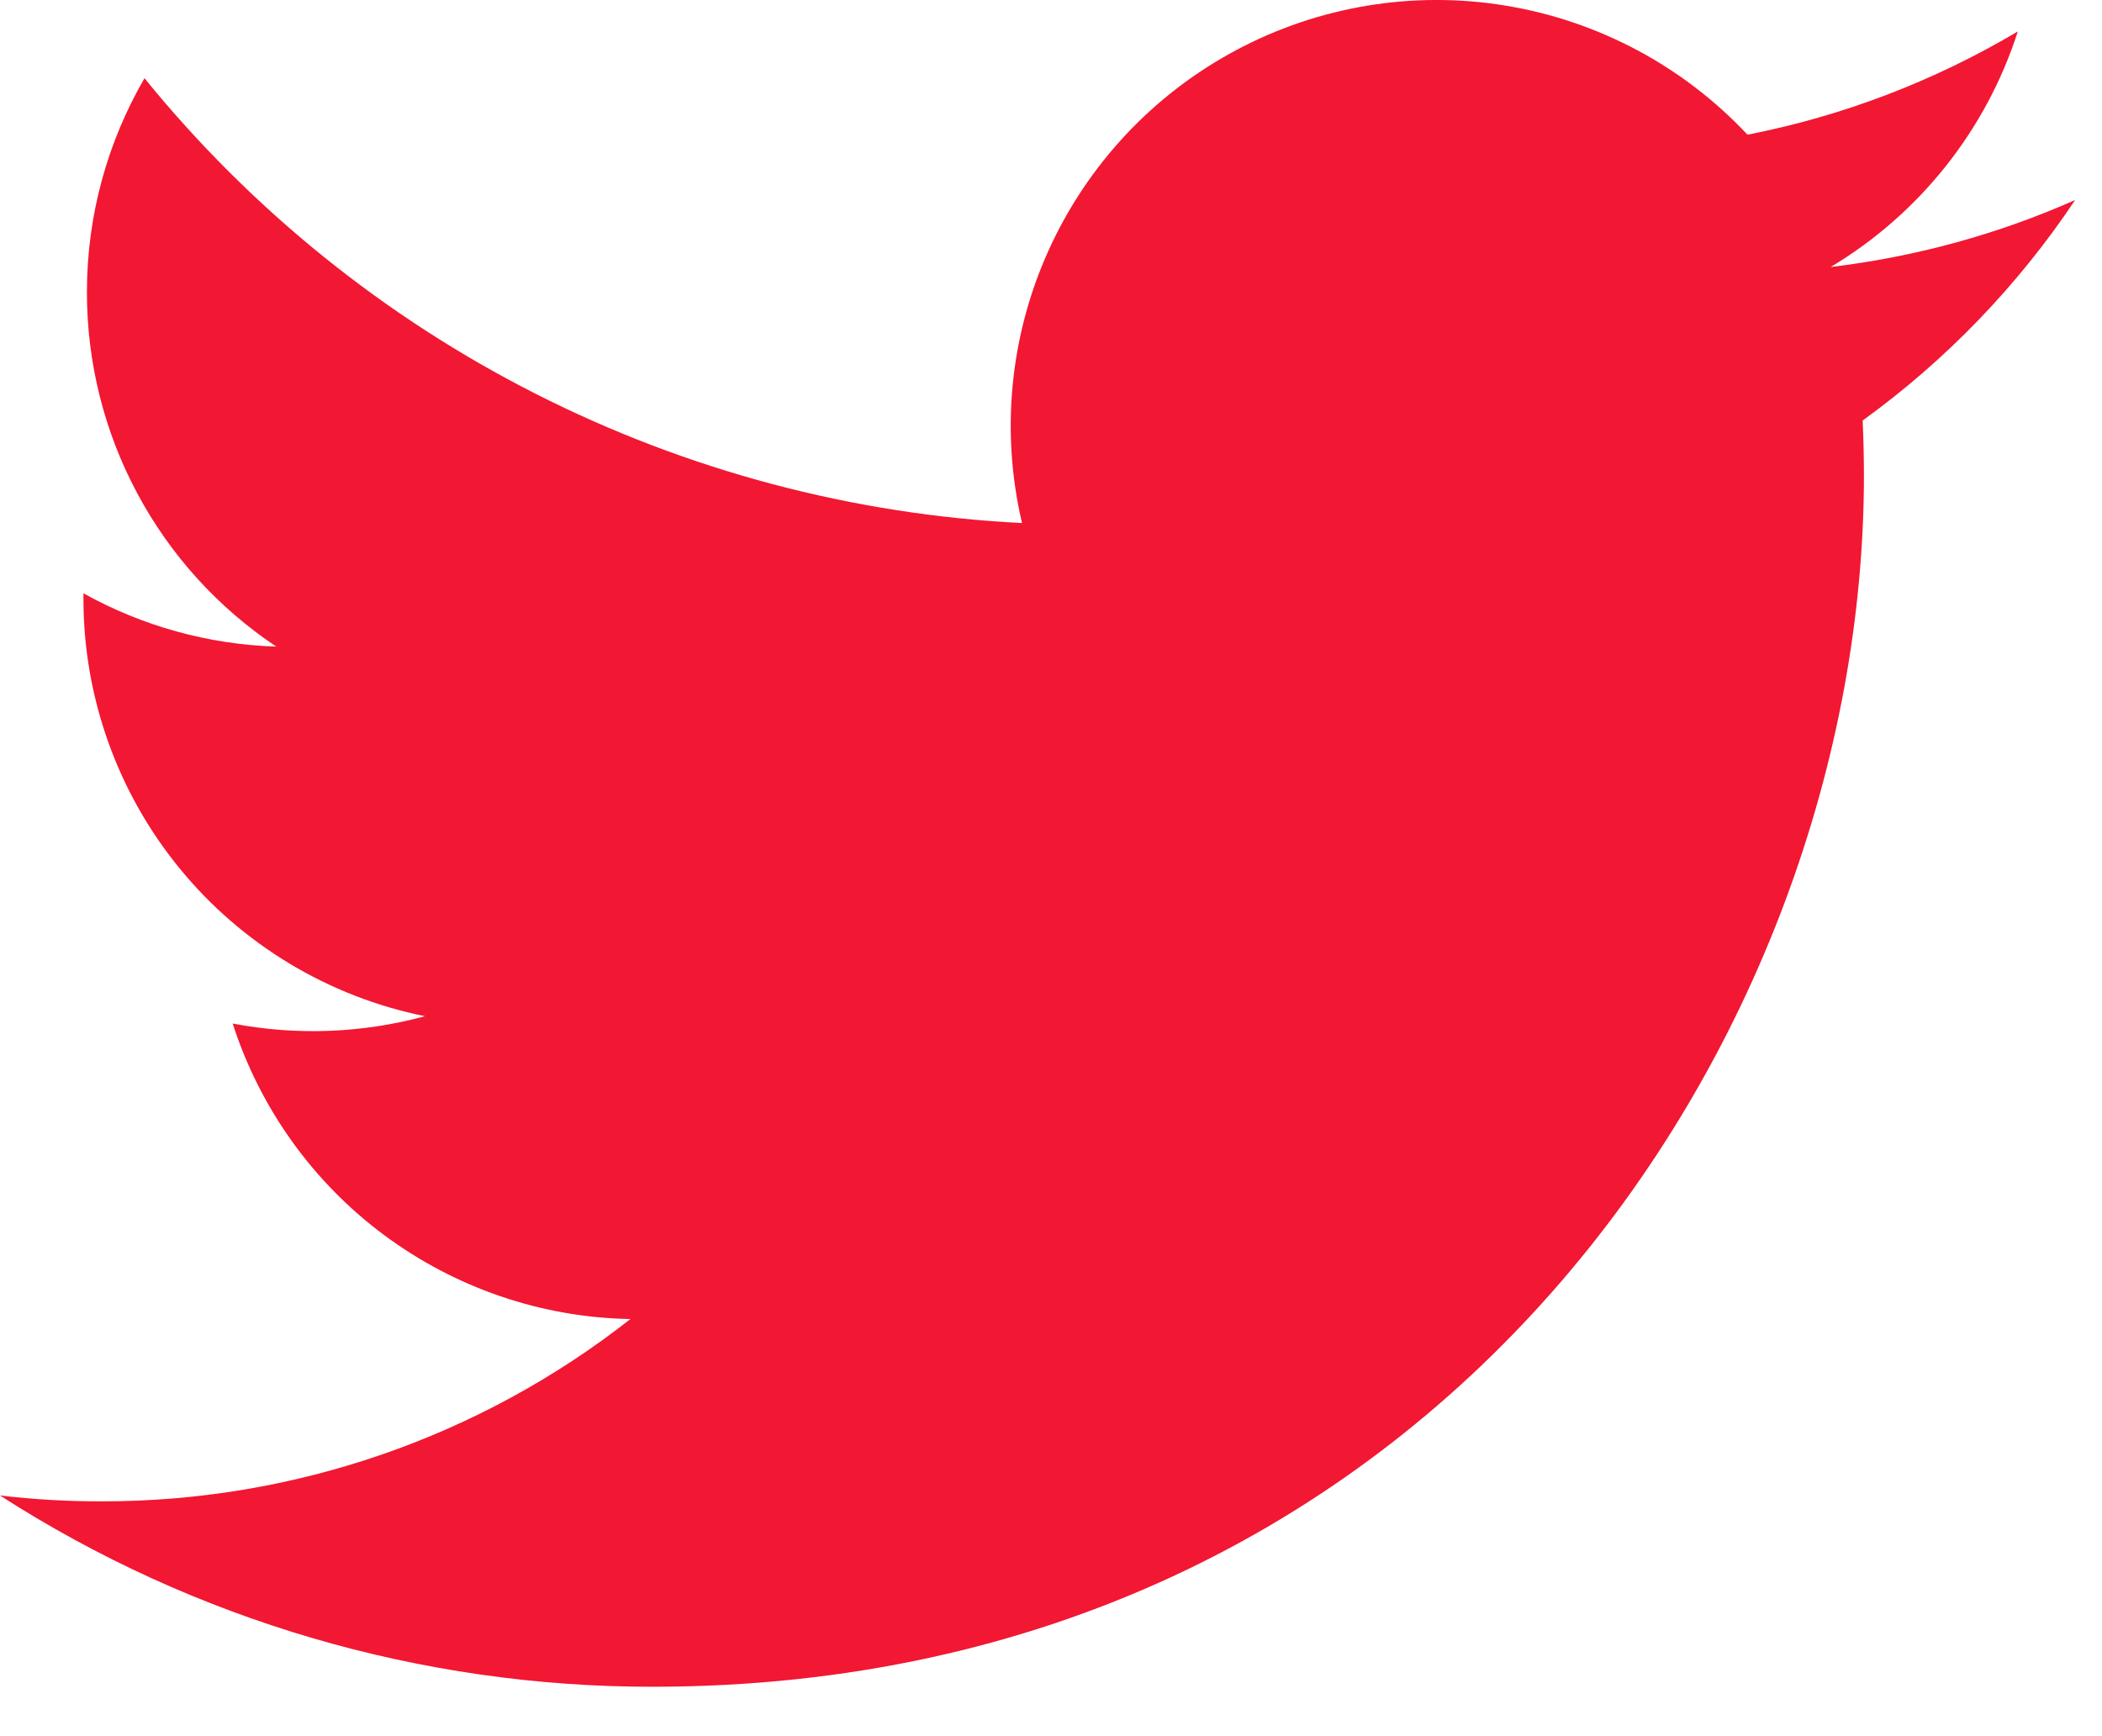 <svg width="23" height="19" viewBox="0 0 23 19" fill="none" xmlns="http://www.w3.org/2000/svg">
<path d="M22.706 2.189C21.871 2.559 20.974 2.809 20.031 2.922C21.004 2.34 21.732 1.424 22.079 0.344C21.165 0.887 20.164 1.27 19.121 1.474C18.419 0.725 17.49 0.229 16.477 0.062C15.465 -0.105 14.425 0.067 13.52 0.552C12.615 1.036 11.896 1.806 11.473 2.741C11.05 3.676 10.948 4.725 11.183 5.724C9.331 5.631 7.519 5.15 5.864 4.311C4.21 3.473 2.751 2.296 1.581 0.856C1.181 1.546 0.951 2.346 0.951 3.198C0.951 3.965 1.139 4.721 1.501 5.397C1.862 6.074 2.385 6.65 3.023 7.076C2.283 7.053 1.56 6.853 0.913 6.493V6.553C0.913 7.629 1.285 8.672 1.966 9.504C2.647 10.337 3.596 10.908 4.65 11.121C3.964 11.307 3.244 11.335 2.546 11.201C2.844 12.127 3.423 12.937 4.203 13.516C4.984 14.096 5.926 14.418 6.898 14.435C5.248 15.731 3.21 16.433 1.112 16.43C0.74 16.431 0.369 16.409 0 16.366C2.129 17.735 4.608 18.461 7.14 18.459C15.71 18.459 20.395 11.361 20.395 5.204C20.395 5.004 20.39 4.802 20.381 4.602C21.292 3.943 22.079 3.127 22.704 2.192L22.706 2.189Z" fill="#F21732"/>
</svg>
